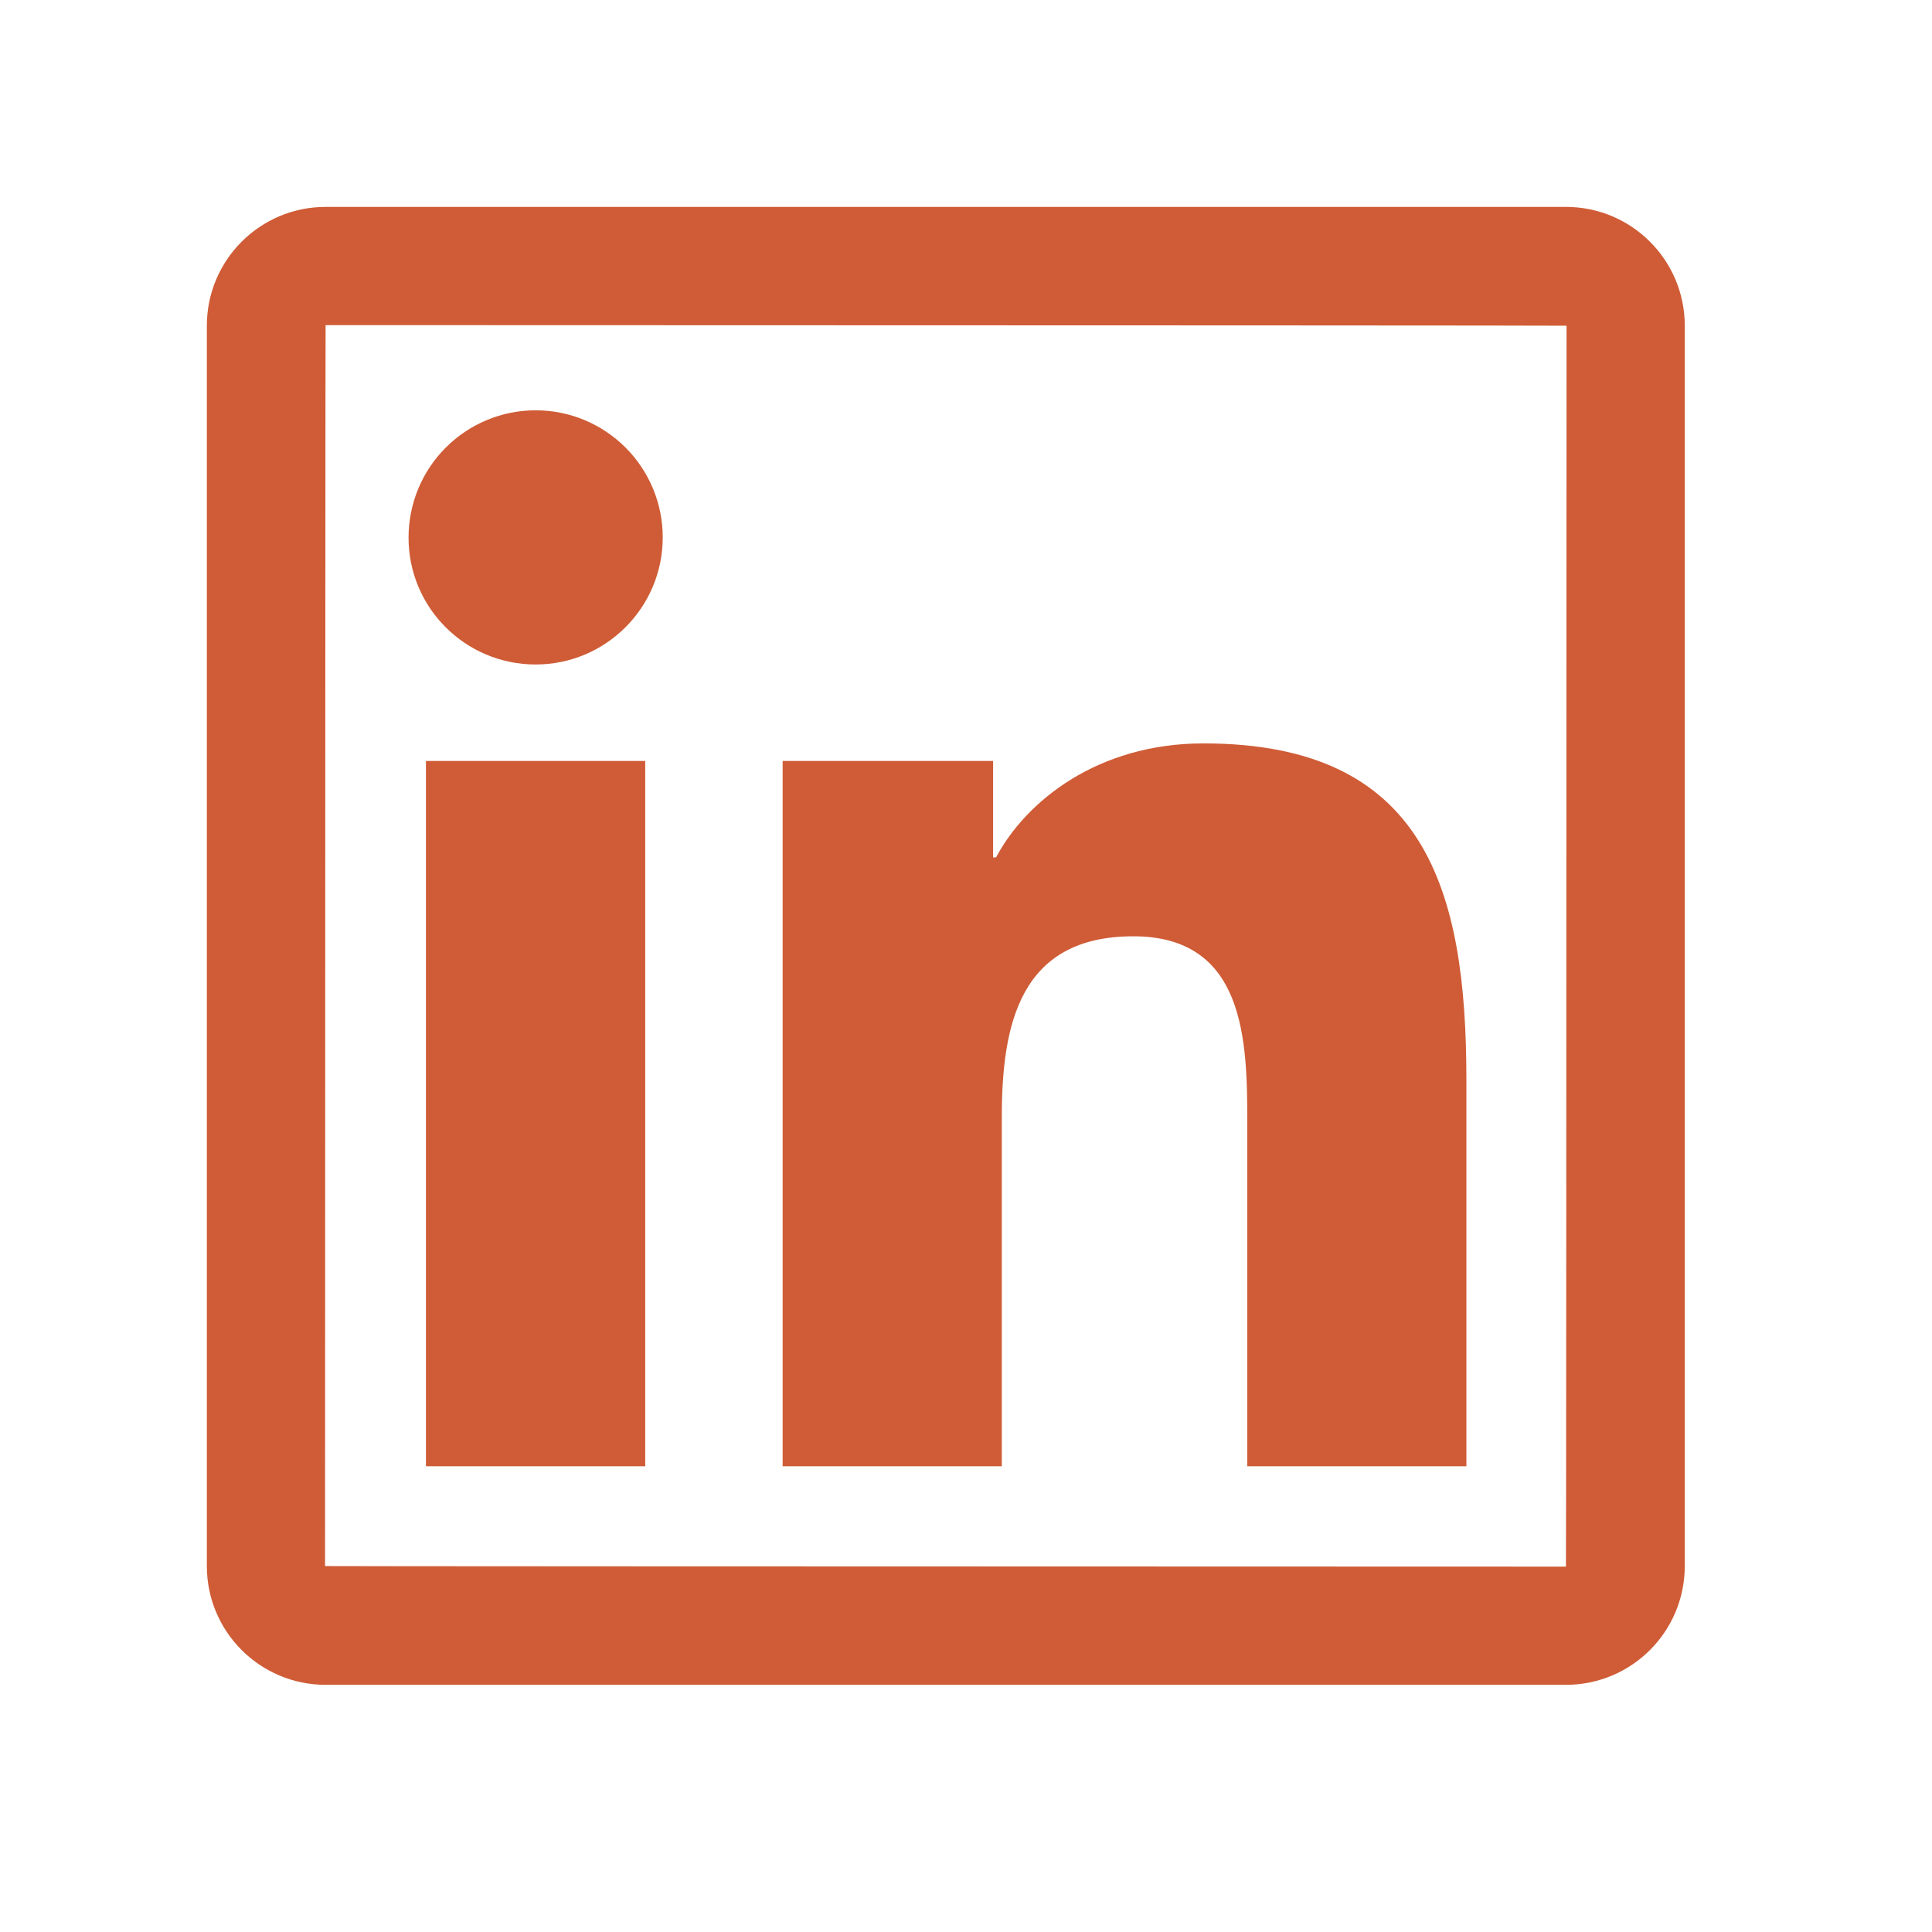 <svg width="32" height="32" viewBox="0 0 32 32" fill="none" xmlns="http://www.w3.org/2000/svg">
<path d="M25.937 3.427H5.393C4.307 3.427 3.426 4.308 3.426 5.395V25.939C3.426 27.025 4.307 27.906 5.393 27.906H25.937C27.024 27.906 27.905 27.025 27.905 25.939V5.395C27.905 4.308 27.024 3.427 25.937 3.427ZM25.937 25.948C12.235 25.945 5.384 25.942 5.384 25.939C5.387 12.236 5.39 5.385 5.393 5.385C19.095 5.388 25.947 5.391 25.947 5.395C25.944 19.097 25.94 25.948 25.937 25.948ZM7.055 12.604H10.687V24.286H7.055V12.604ZM8.872 11.006C10.032 11.006 10.977 10.064 10.977 8.901C10.977 8.625 10.923 8.351 10.817 8.096C10.711 7.84 10.556 7.608 10.361 7.413C10.165 7.217 9.933 7.062 9.678 6.956C9.423 6.85 9.149 6.796 8.872 6.796C8.596 6.796 8.322 6.85 8.067 6.956C7.811 7.062 7.579 7.217 7.384 7.413C7.188 7.608 7.033 7.84 6.927 8.096C6.822 8.351 6.767 8.625 6.767 8.901C6.764 10.064 7.707 11.006 8.872 11.006ZM16.593 18.506C16.593 16.982 16.883 15.508 18.771 15.508C20.631 15.508 20.659 17.249 20.659 18.604V24.286H24.288V17.879C24.288 14.733 23.609 12.313 19.934 12.313C18.168 12.313 16.984 13.283 16.498 14.201H16.449V12.604H12.963V24.286H16.593V18.506Z" fill="#CF5C36"/>
</svg>
